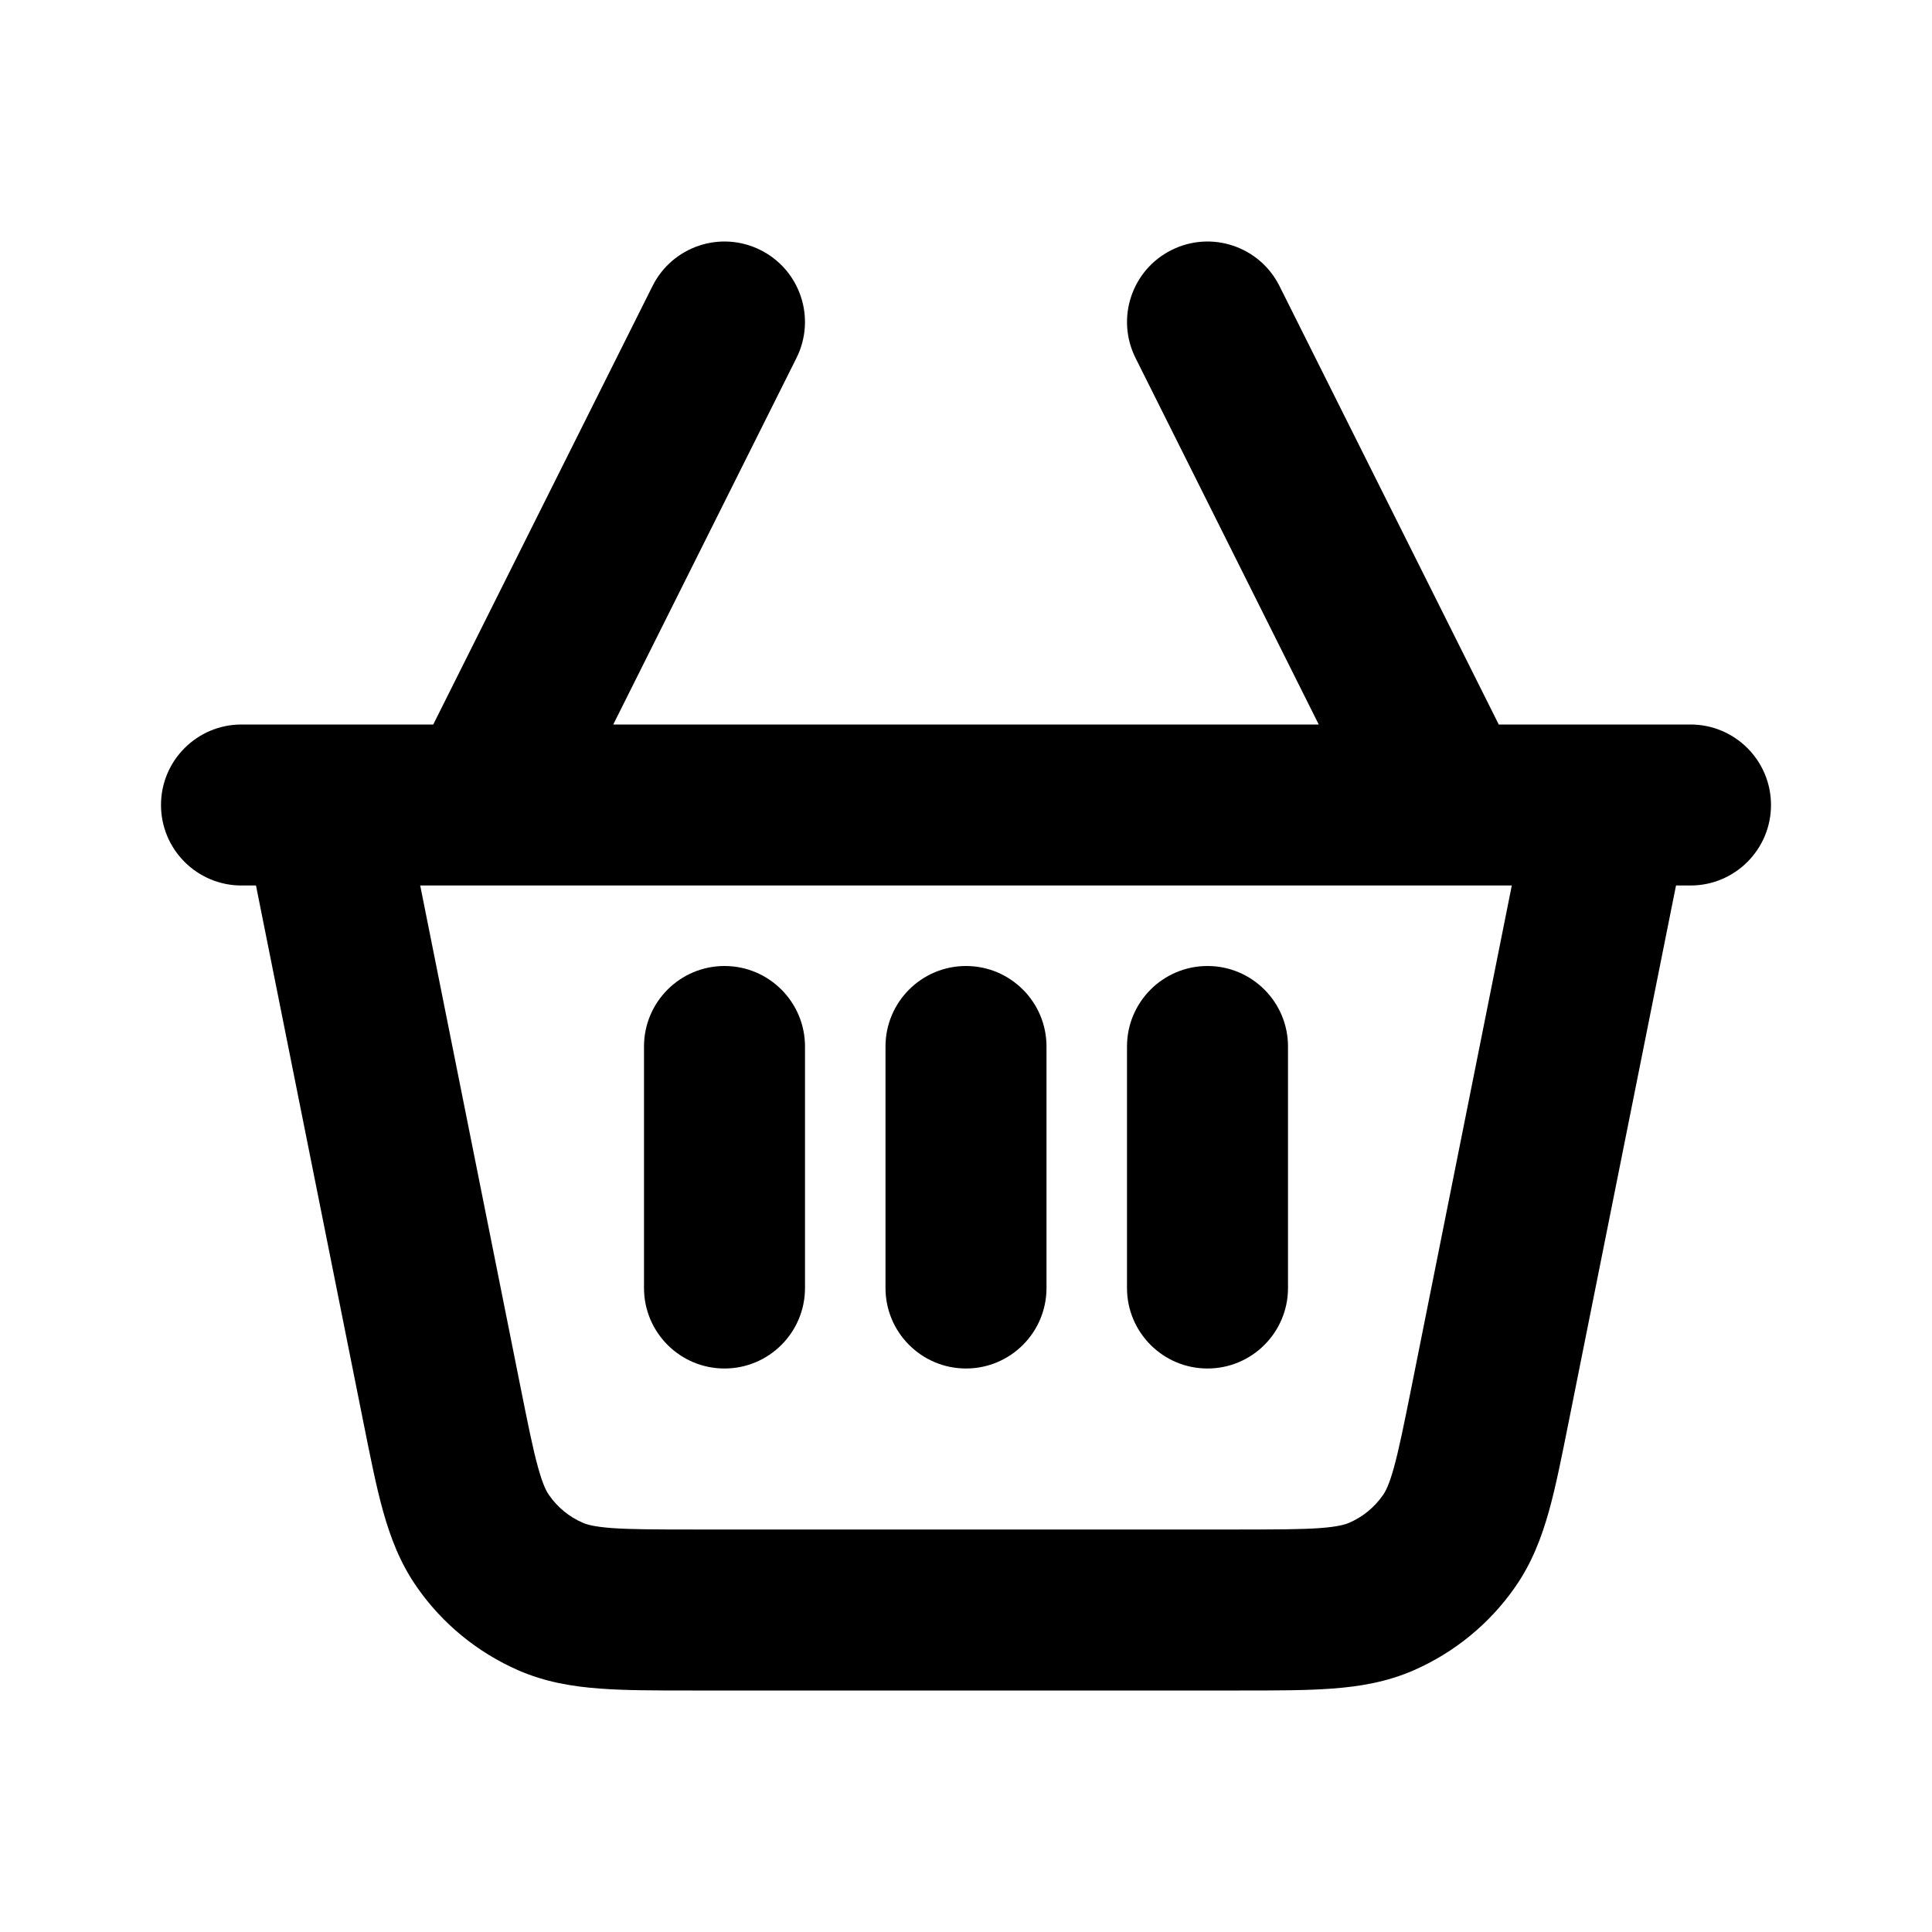 <svg width="100%" height="100%" viewBox="0 0 24 24" fill="none" xmlns="http://www.w3.org/2000/svg">
<path fill-rule="evenodd" clip-rule="evenodd" d="M9.447 3.106C9.941 3.353 10.141 3.953 9.894 4.447L7.618 9H16.382L14.106 4.447C13.859 3.953 14.059 3.353 14.553 3.106C15.047 2.859 15.647 3.059 15.894 3.553L18.618 9H21C21.552 9 22 9.448 22 10C22 10.552 21.552 11 21 11H20.82L19.488 17.657C19.402 18.087 19.328 18.462 19.242 18.77C19.15 19.098 19.03 19.417 18.82 19.717C18.504 20.171 18.068 20.527 17.562 20.749C17.227 20.895 16.89 20.951 16.55 20.976C16.231 21 15.849 21 15.411 21H8.589C8.151 21 7.769 21 7.45 20.976C7.11 20.951 6.773 20.895 6.438 20.749C5.932 20.527 5.496 20.171 5.18 19.717C4.97 19.417 4.85 19.098 4.758 18.77C4.672 18.462 4.598 18.087 4.512 17.657L3.18 11H3C2.448 11 2 10.552 2 10C2 9.448 2.448 9 3 9H5.382L8.106 3.553C8.353 3.059 8.953 2.859 9.447 3.106ZM5.22 11L6.466 17.231C6.561 17.704 6.621 18.005 6.685 18.233C6.745 18.449 6.79 18.53 6.82 18.572C6.925 18.724 7.07 18.843 7.239 18.916C7.287 18.937 7.375 18.965 7.598 18.982C7.834 18.999 8.141 19 8.623 19H15.377C15.859 19 16.166 18.999 16.402 18.982C16.625 18.965 16.713 18.937 16.761 18.916C16.93 18.843 17.075 18.724 17.18 18.572C17.21 18.53 17.255 18.449 17.315 18.233C17.378 18.005 17.439 17.704 17.534 17.231L18.78 11H5.22ZM9 12C9.552 12 10 12.448 10 13V16C10 16.552 9.552 17 9 17C8.448 17 8 16.552 8 16V13C8 12.448 8.448 12 9 12ZM12 12C12.552 12 13 12.448 13 13V16C13 16.552 12.552 17 12 17C11.448 17 11 16.552 11 16V13C11 12.448 11.448 12 12 12ZM15 12C15.552 12 16 12.448 16 13V16C16 16.552 15.552 17 15 17C14.448 17 14 16.552 14 16V13C14 12.448 14.448 12 15 12Z" fill="currentColor"/>
</svg>
